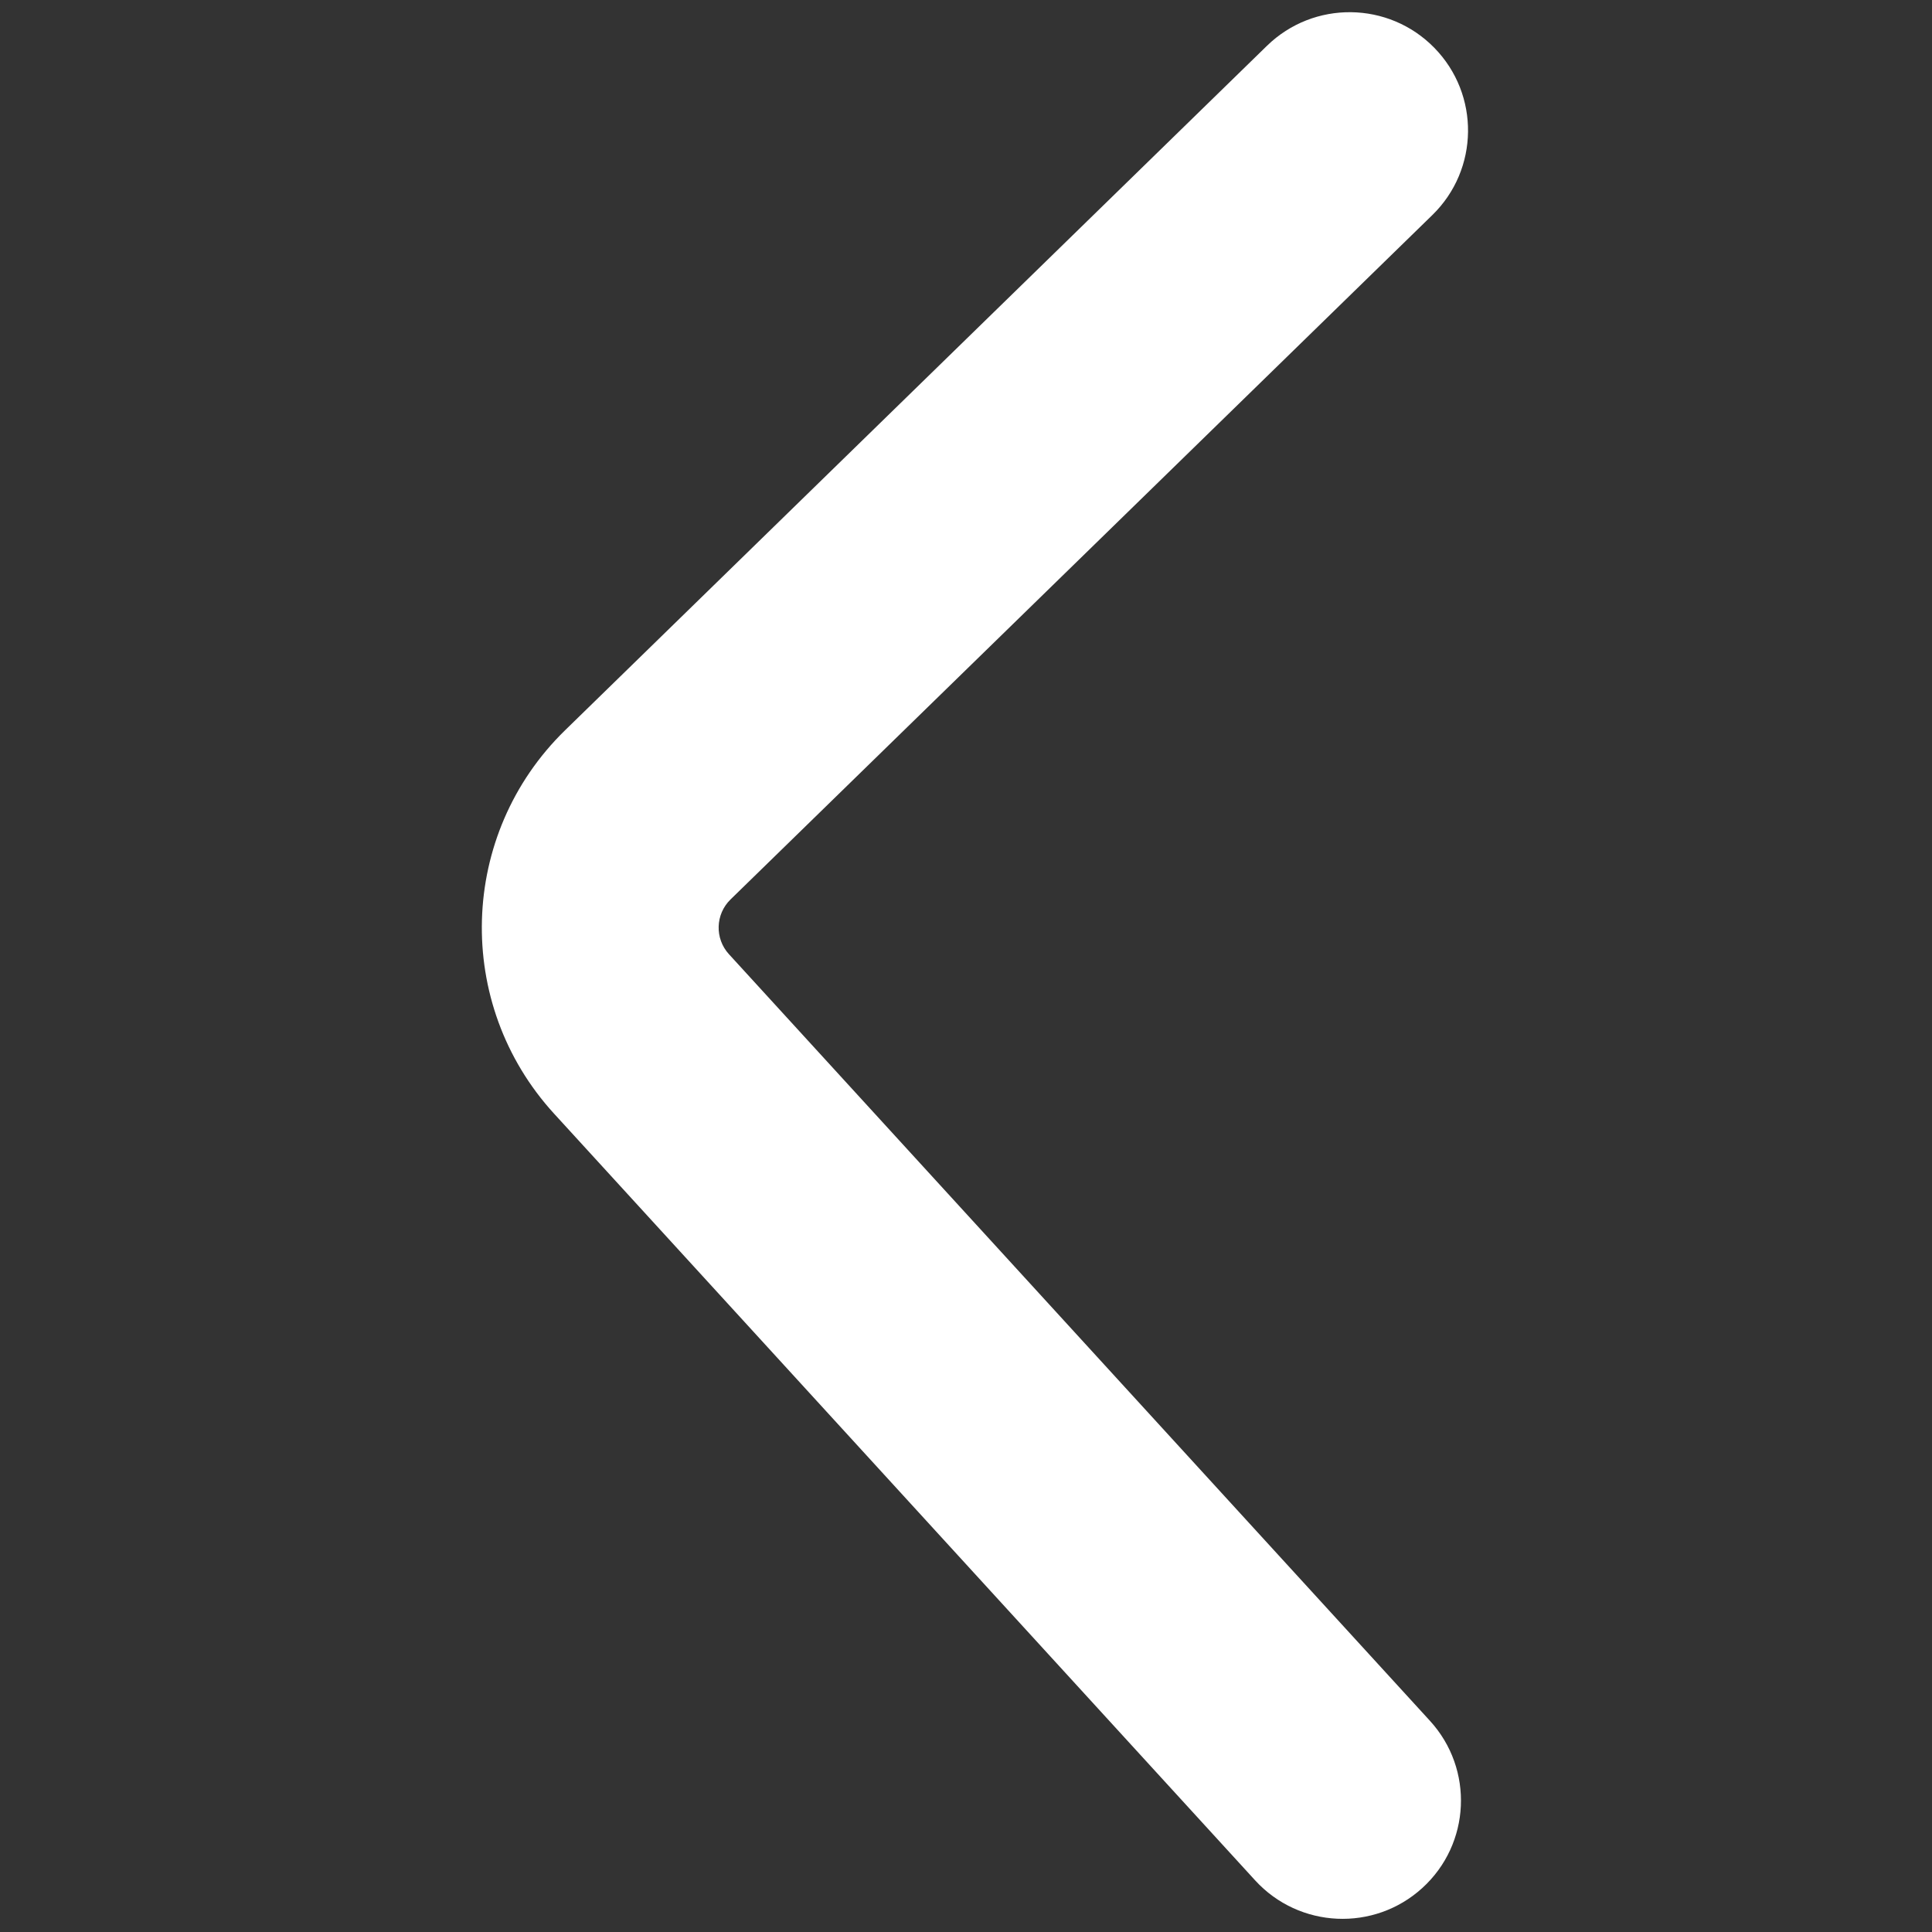 <svg xmlns="http://www.w3.org/2000/svg" xmlns:xlink="http://www.w3.org/1999/xlink" width="500" zoomAndPan="magnify" viewBox="0 0 375 375" height="500" preserveAspectRatio="xMidYMid meet" version="1.0"><rect x="0" y="0" width="375" height="375" fill="#333333" stroke="none"/><path fill="#ffffff" d="M 278.406 9.285 C 287.273 18.352 287.102 32.883 278.02 41.738 L 141.797 174.582 C 138.84 177.465 138.707 182.168 141.492 185.215 L 277.562 334.02 C 286.121 343.383 285.461 357.898 276.086 366.445 C 266.715 374.992 252.176 374.332 243.617 364.973 L 107.547 216.164 C 88.051 194.84 88.992 161.922 109.68 141.746 L 245.906 8.898 C 254.984 0.043 269.535 0.215 278.406 9.285 Z M 278.406 9.285 " fill-opacity="1" fill-rule="evenodd"/></svg>